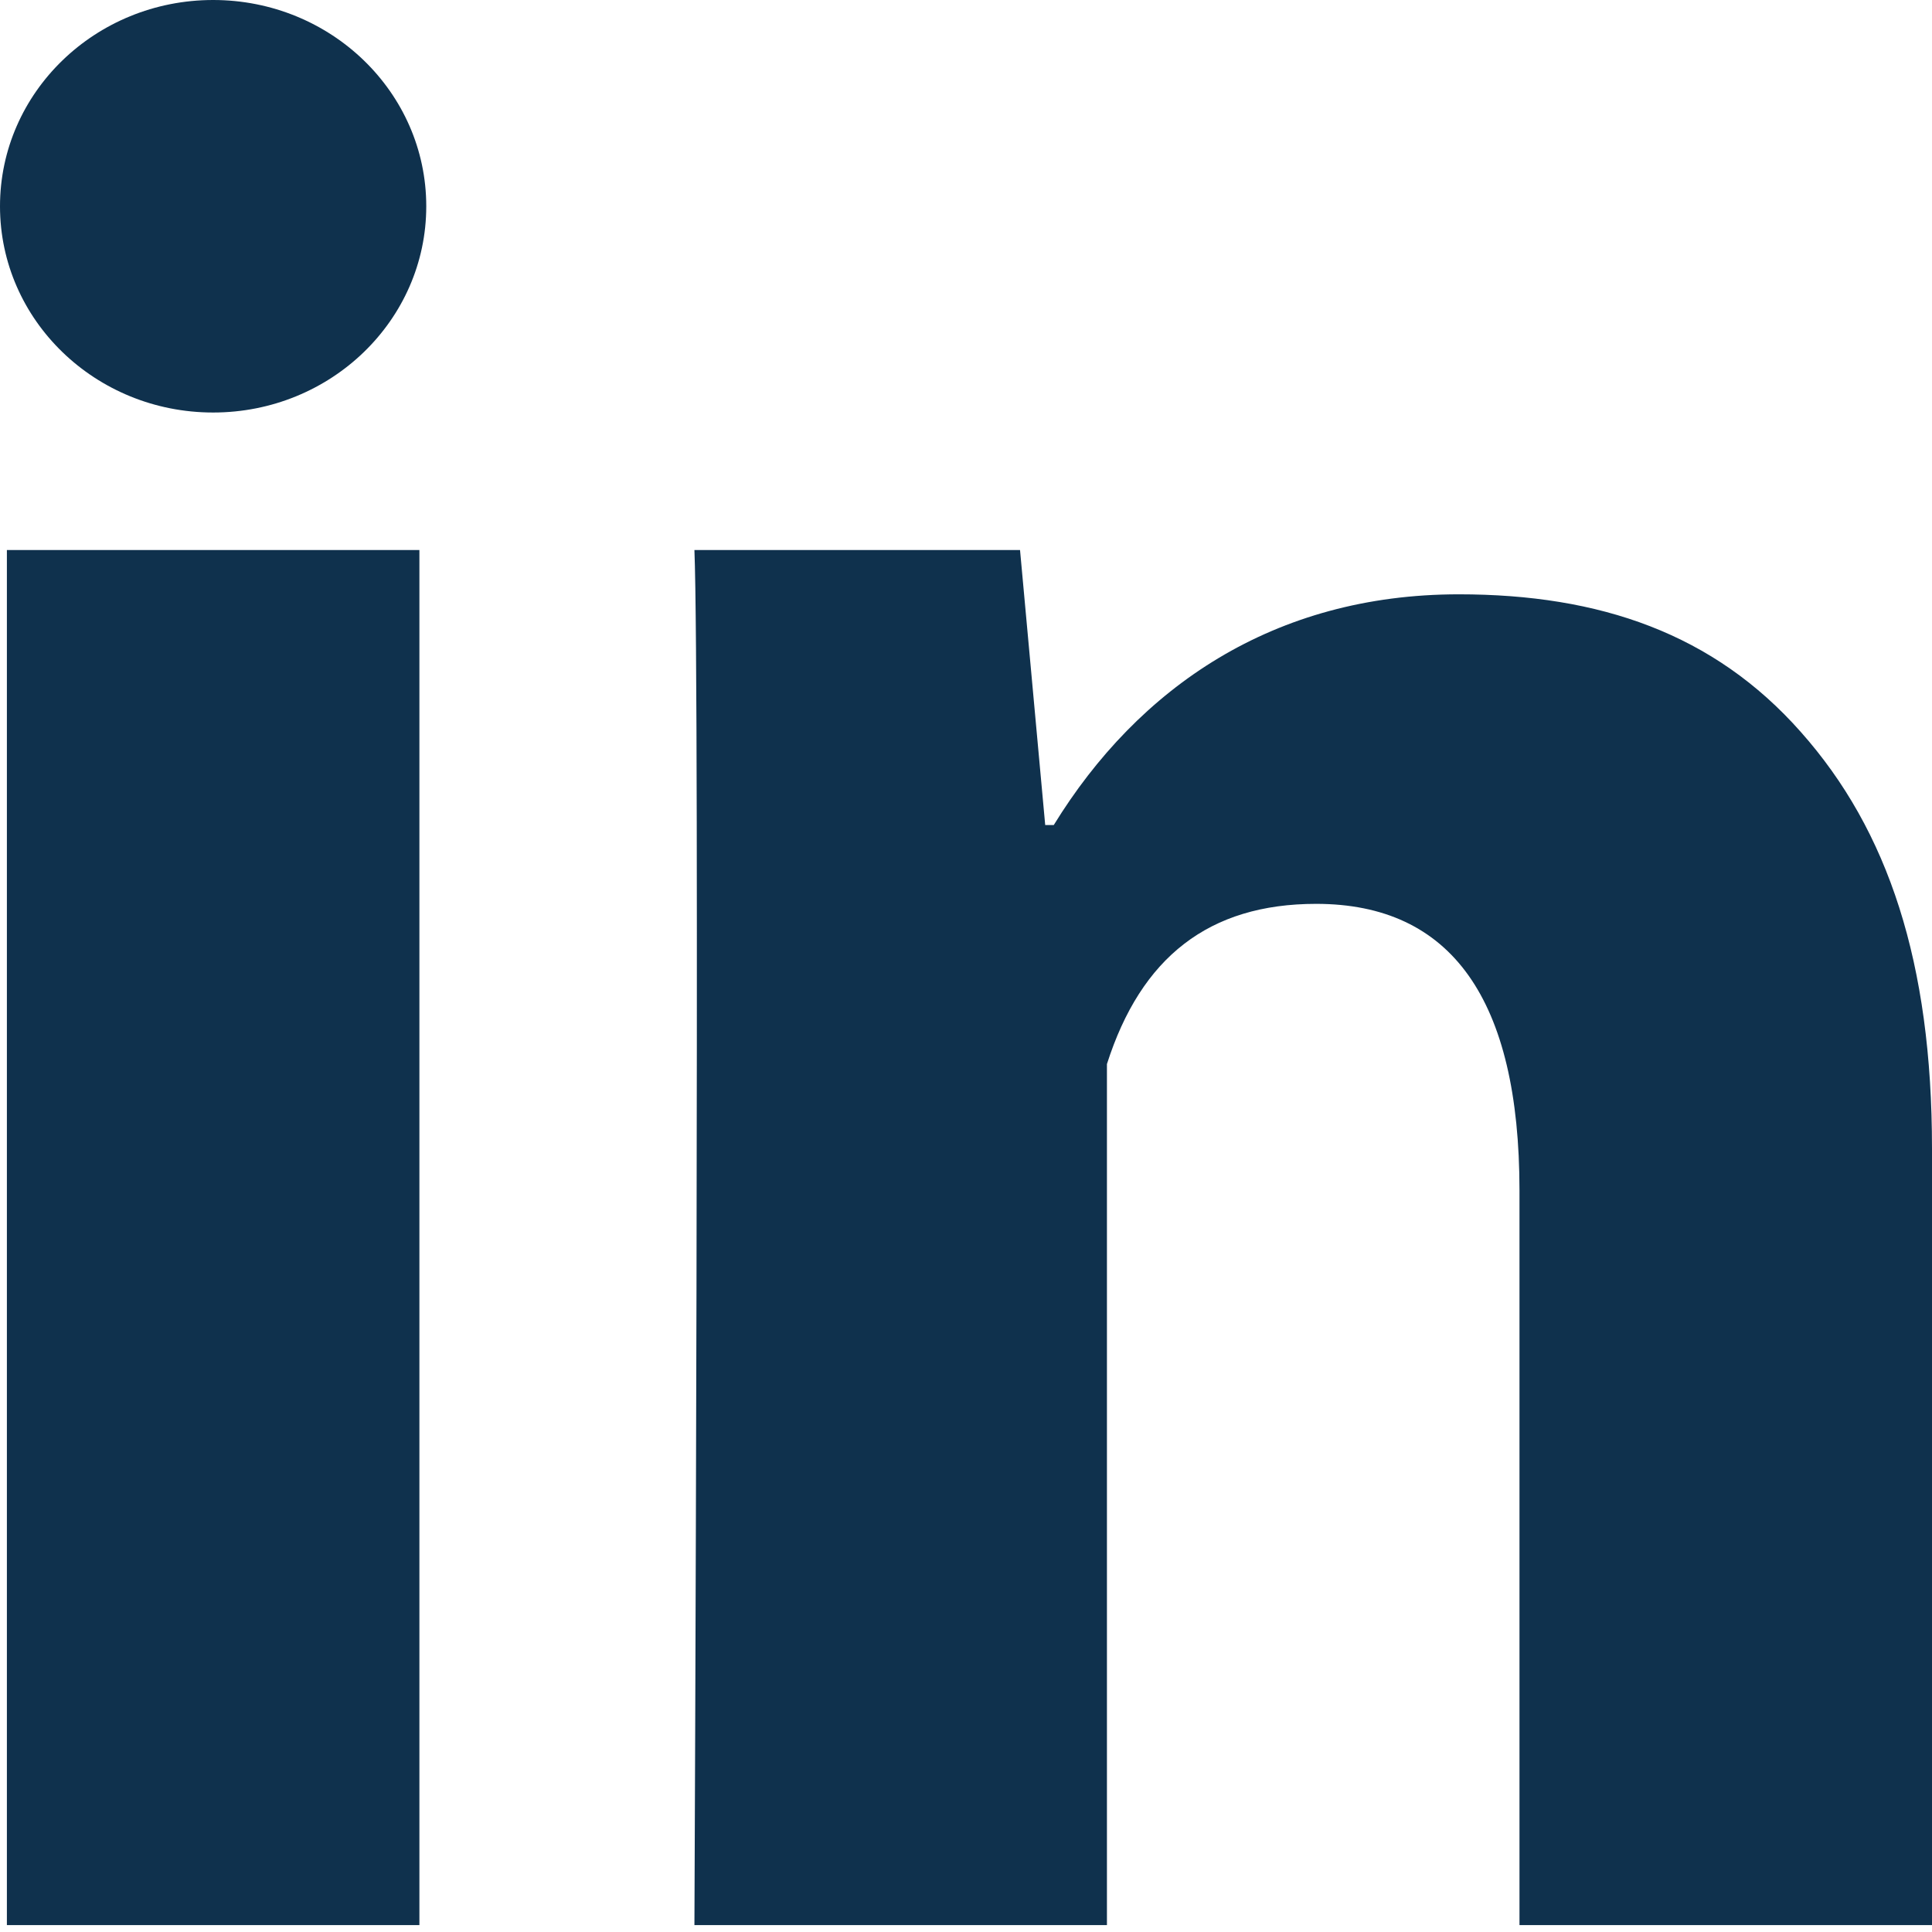 <svg width="60" height="60" viewBox="0 0 60 60" fill="none" xmlns="http://www.w3.org/2000/svg">
<path d="M13.025 59.786H0.214V17.082H13.025V59.786ZM60 59.786H47.189V36.974C47.189 31.029 45.071 28.07 40.873 28.07C37.546 28.07 35.436 29.727 34.377 33.045C34.377 38.434 34.377 59.786 34.377 59.786H21.566C21.566 59.786 21.737 21.352 21.566 17.082H31.678L32.46 25.623H32.725C35.351 21.352 39.549 18.457 45.305 18.457C49.683 18.457 53.223 19.674 55.926 22.732C58.646 25.794 60 29.902 60 35.671V59.786Z" fill="#0F314D"/>
<path d="M6.619 12.811C10.275 12.811 13.238 9.943 13.238 6.406C13.238 2.868 10.275 0 6.619 0C2.964 0 0 2.868 0 6.406C0 9.943 2.964 12.811 6.619 12.811Z" fill="#0F314D"/>
</svg>
